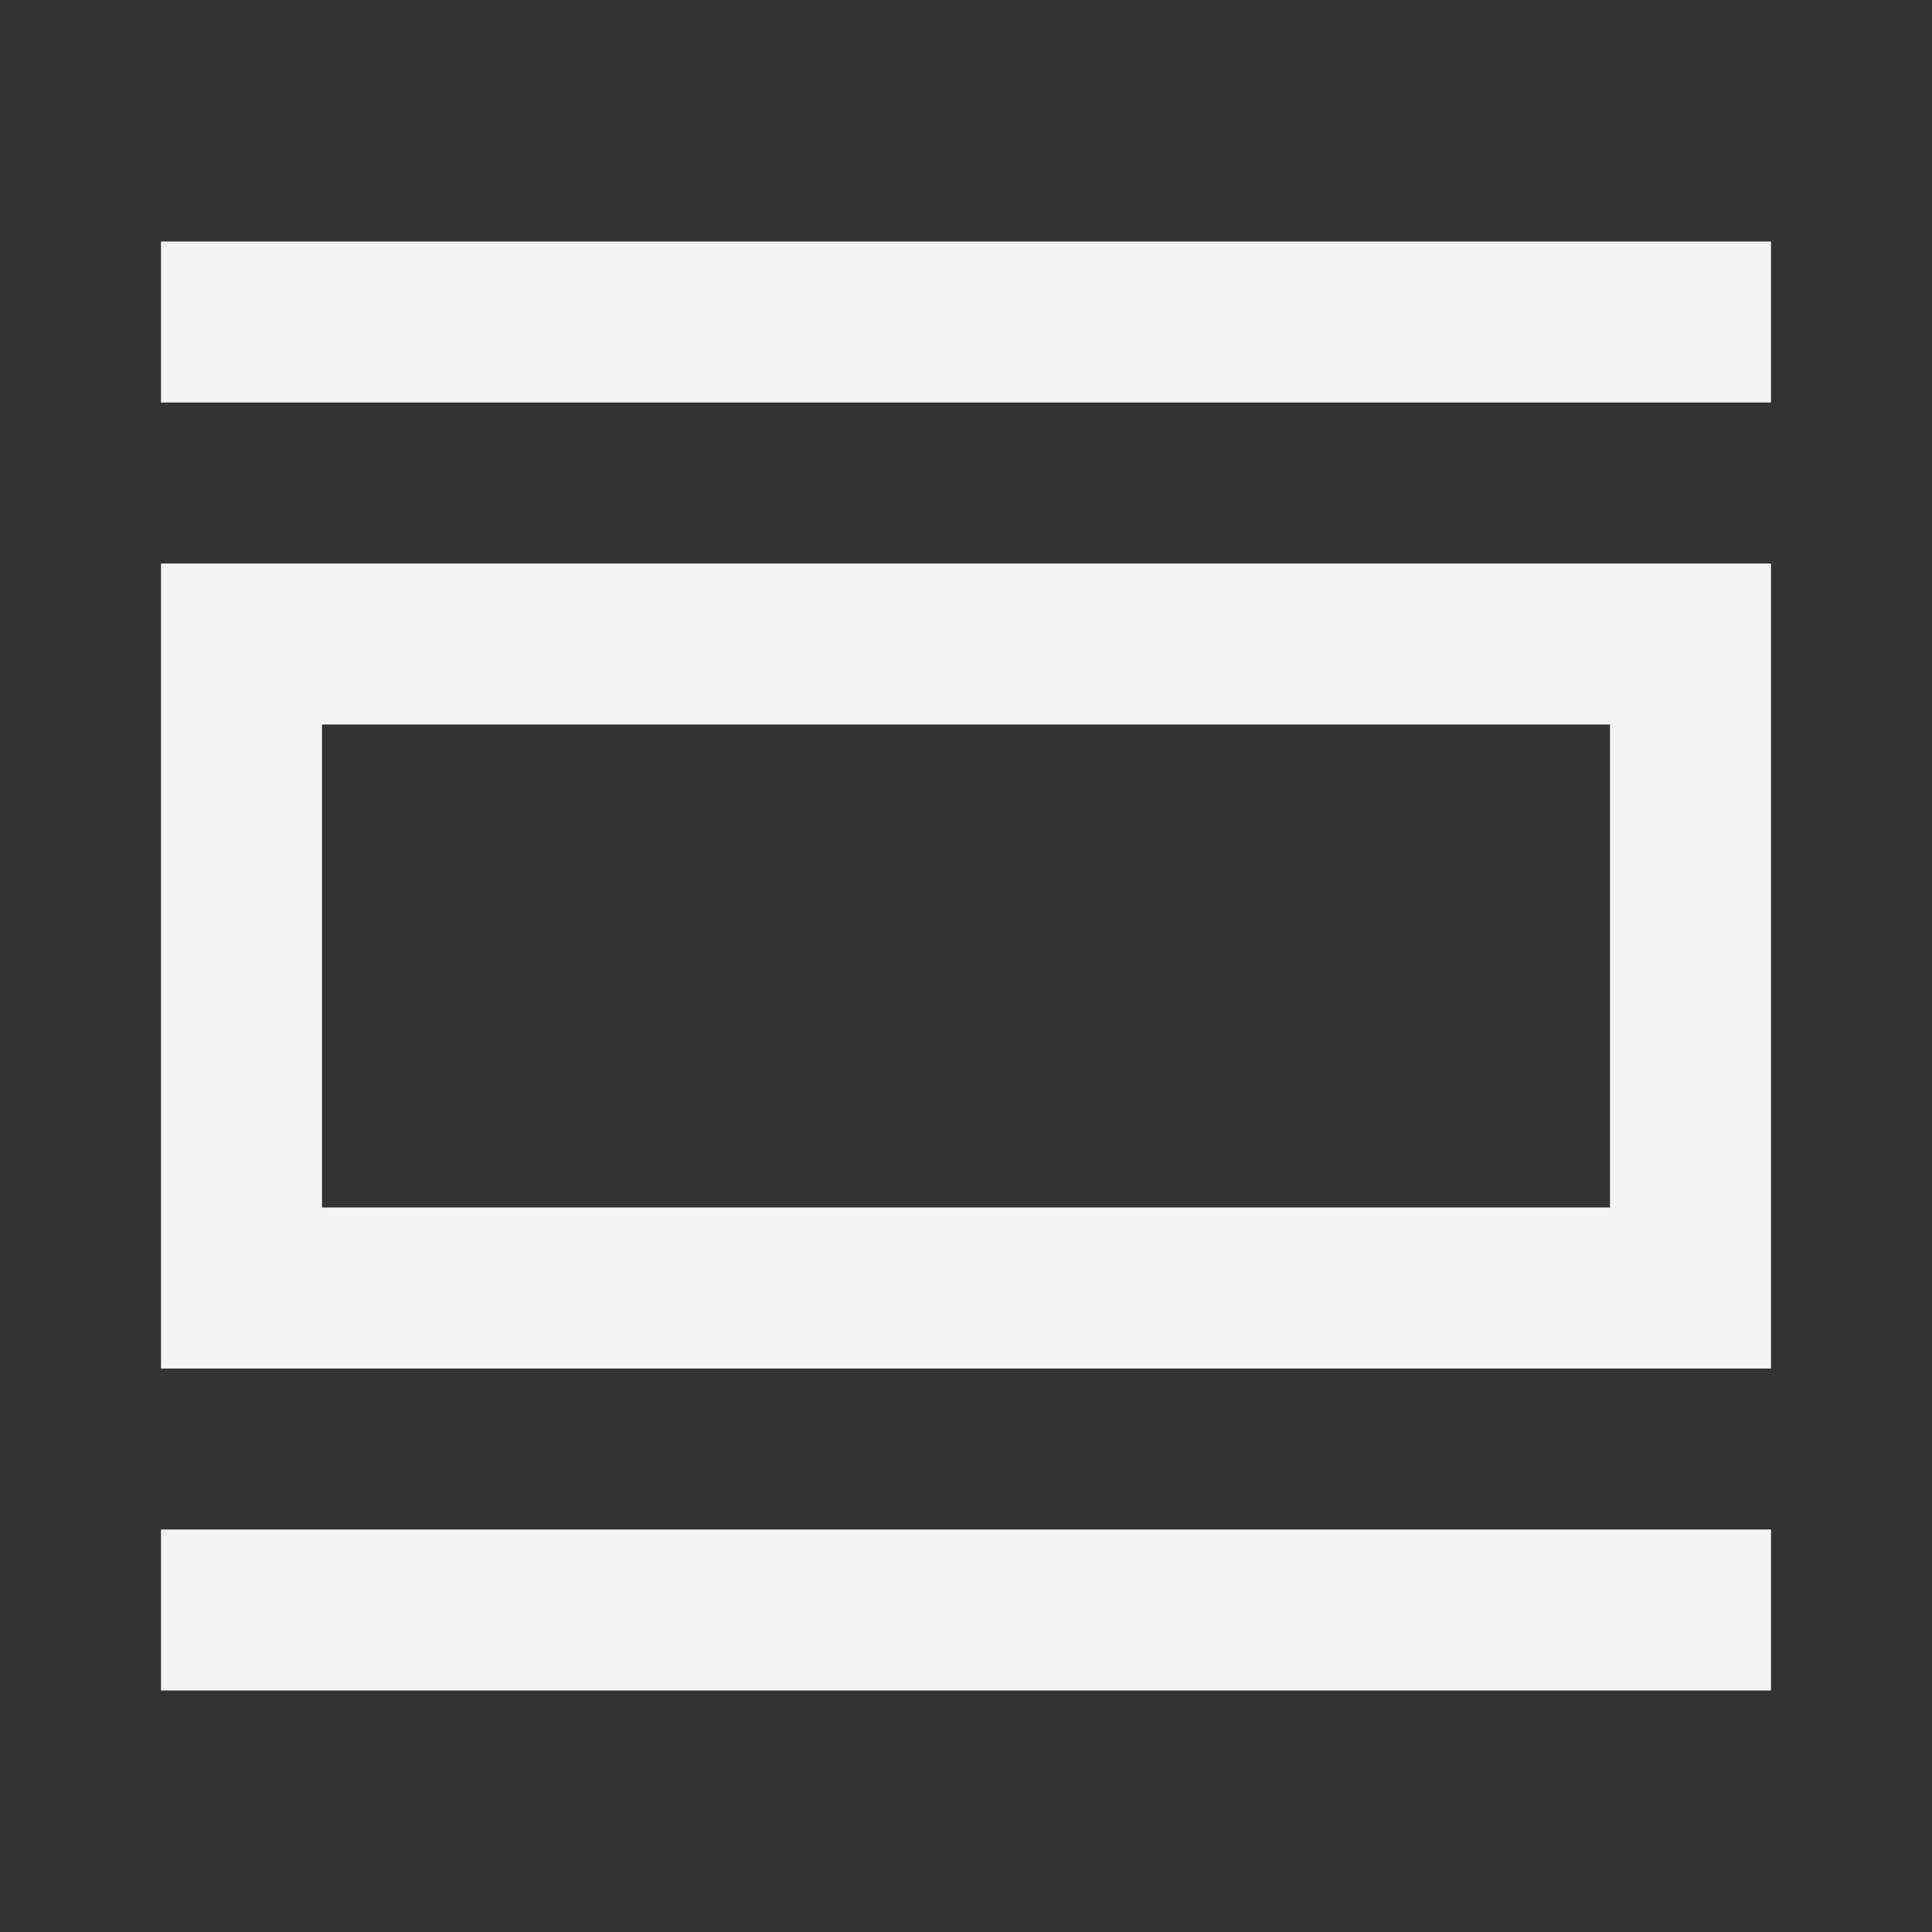 <svg fill="none" height="24" width="24" xmlns="http://www.w3.org/2000/svg"><rect width="100%" height="100%" fill="#333333" stroke="none"/><g fill="#f4f4f7"><path d="m2 5h20v-2h-20zm0 16h20v-2h-20z"/><path clip-rule="evenodd" d="m2 7v10h20v-10zm2 2h16v6h-16z" fill-rule="evenodd"/></g></svg>